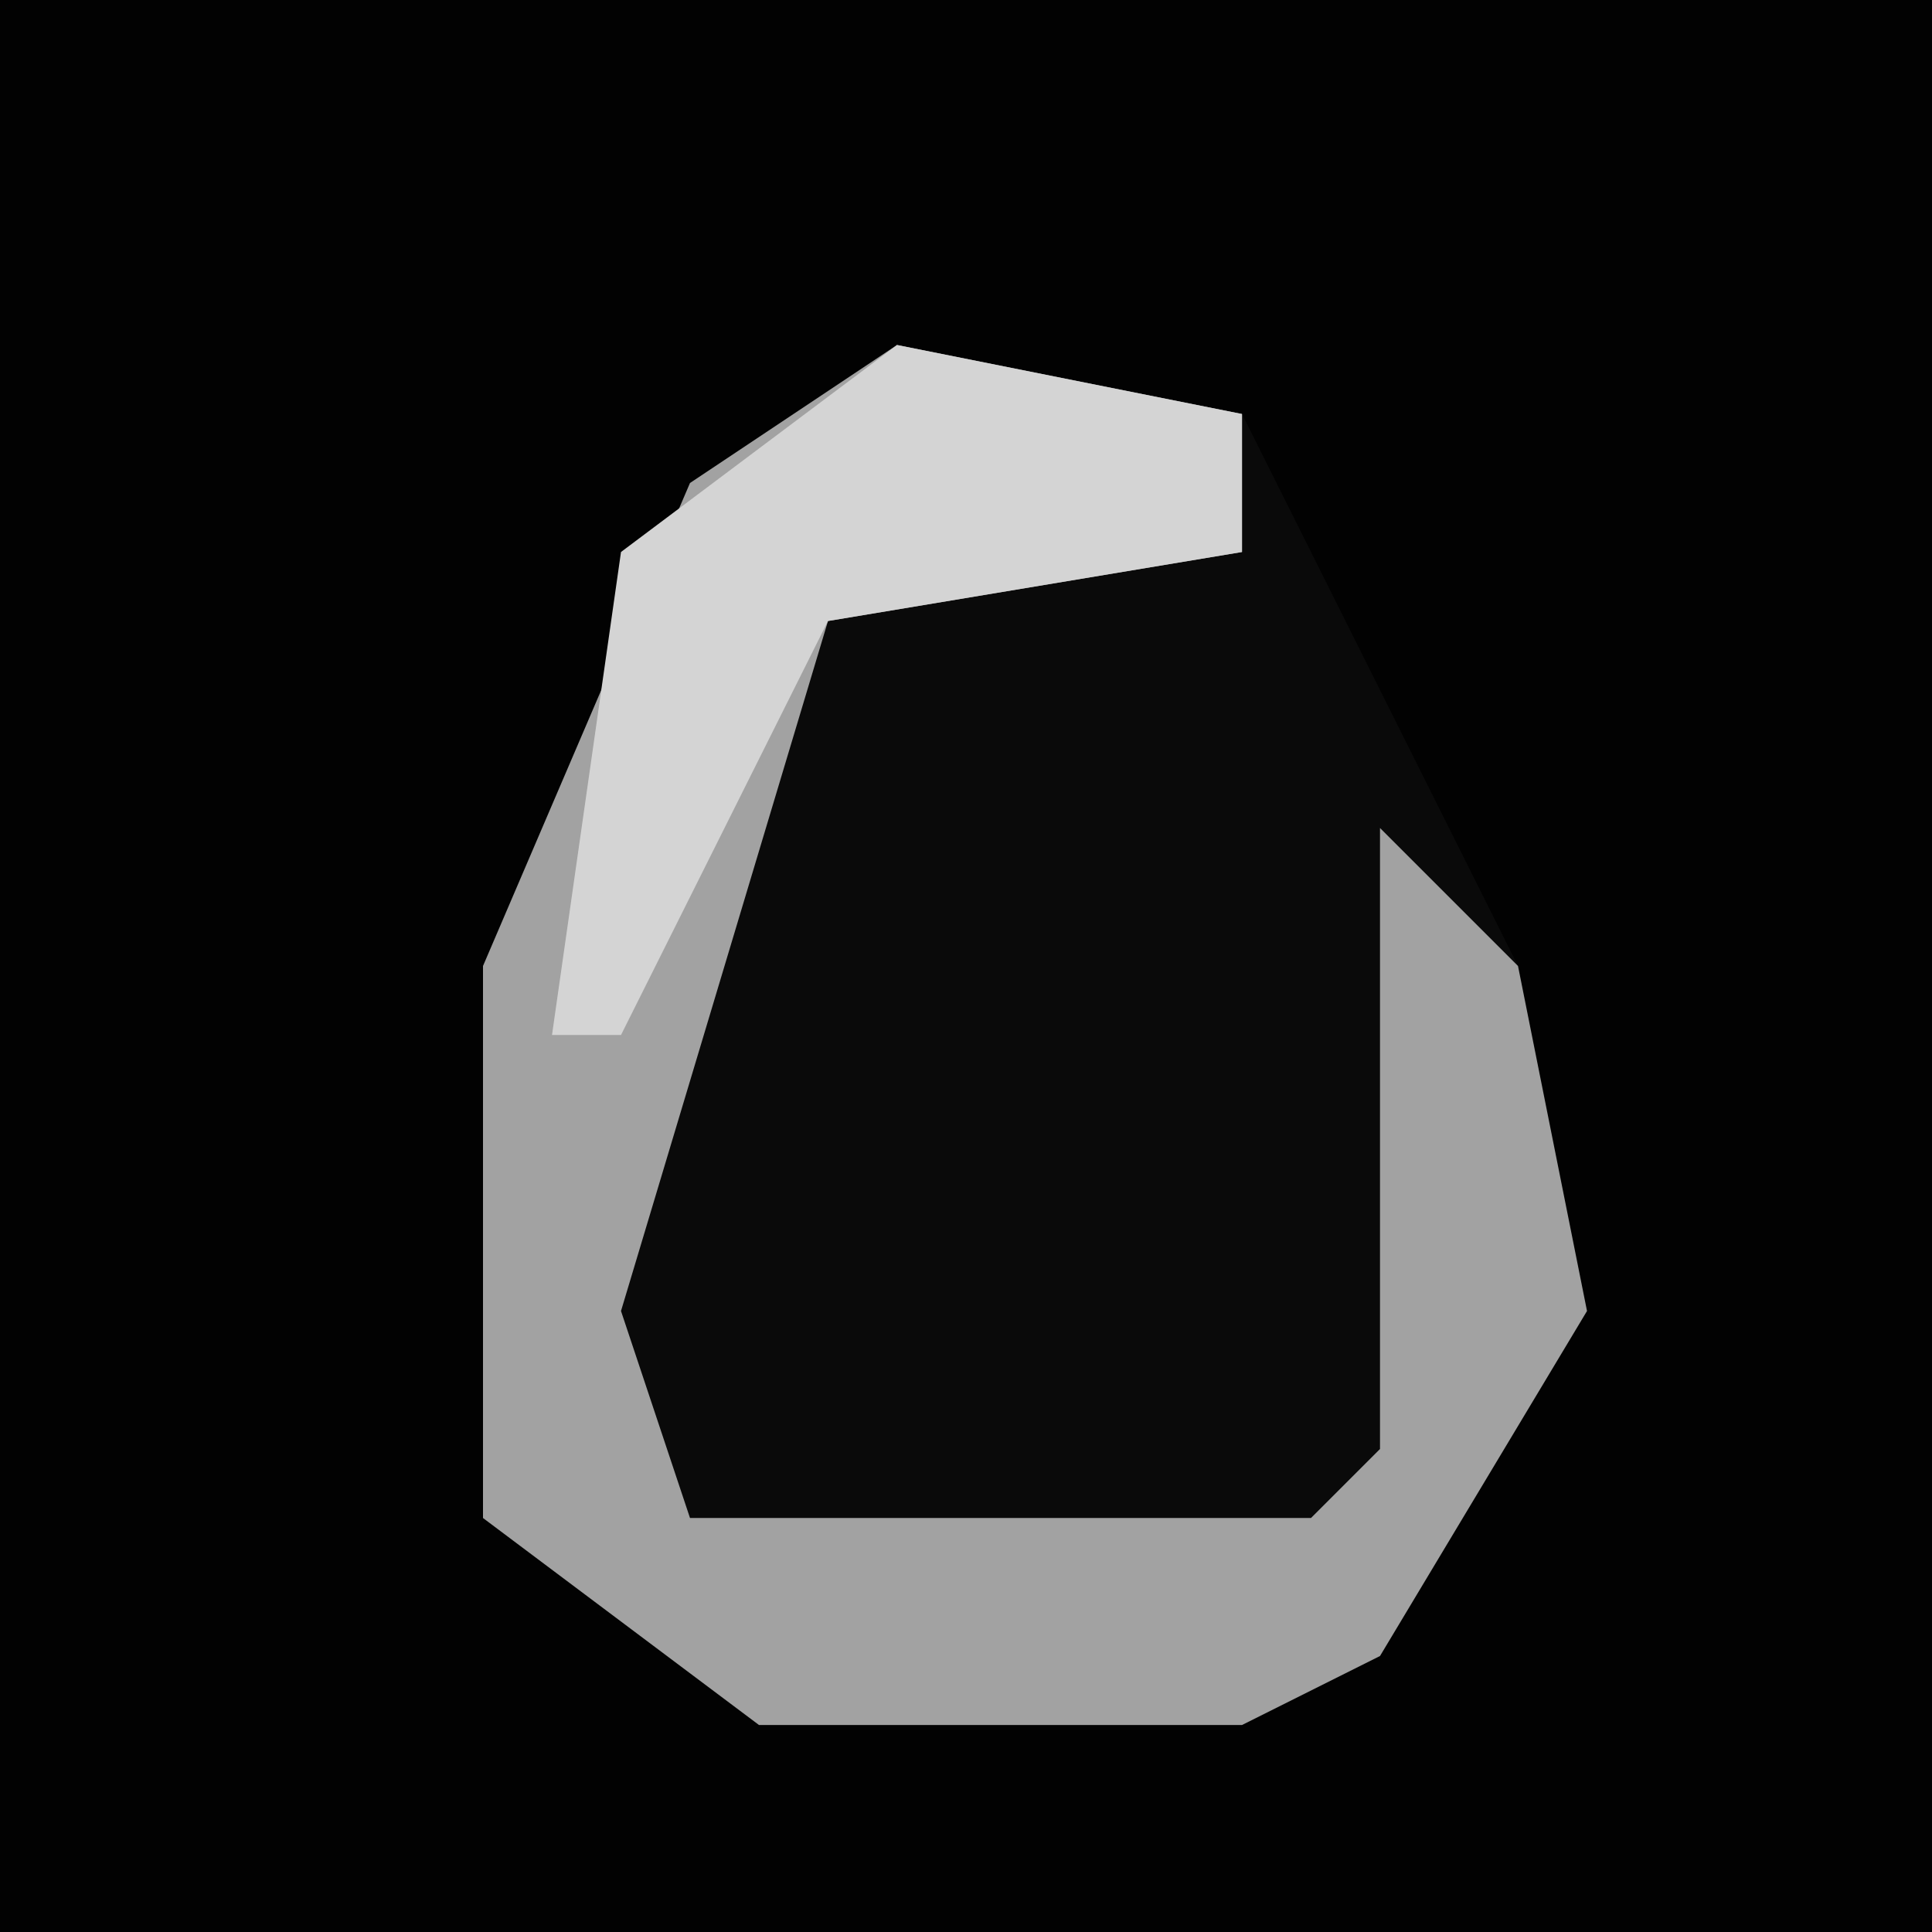 <?xml version="1.0" encoding="UTF-8"?>
<svg version="1.1" xmlns="http://www.w3.org/2000/svg" width="28" height="28">
<path d="M0,0 L28,0 L28,28 L0,28 Z " fill="#020202" transform="translate(0,0)"/>
<path d="M0,0 L5,1 L9,9 L10,14 L7,19 L5,20 L-2,20 L-6,17 L-6,9 L-3,2 Z " fill="#0A0A0A" transform="translate(13,5)"/>
<path d="M0,0 L5,1 L5,3 L-1,4 L-4,14 L-3,17 L6,17 L7,16 L7,7 L9,9 L10,14 L7,19 L5,20 L-2,20 L-6,17 L-6,9 L-3,2 Z " fill="#A2A2A2" transform="translate(13,5)"/>
<path d="M0,0 L5,1 L5,3 L-1,4 L-4,10 L-5,10 L-4,3 Z " fill="#D4D4D4" transform="translate(13,5)"/>
</svg>
